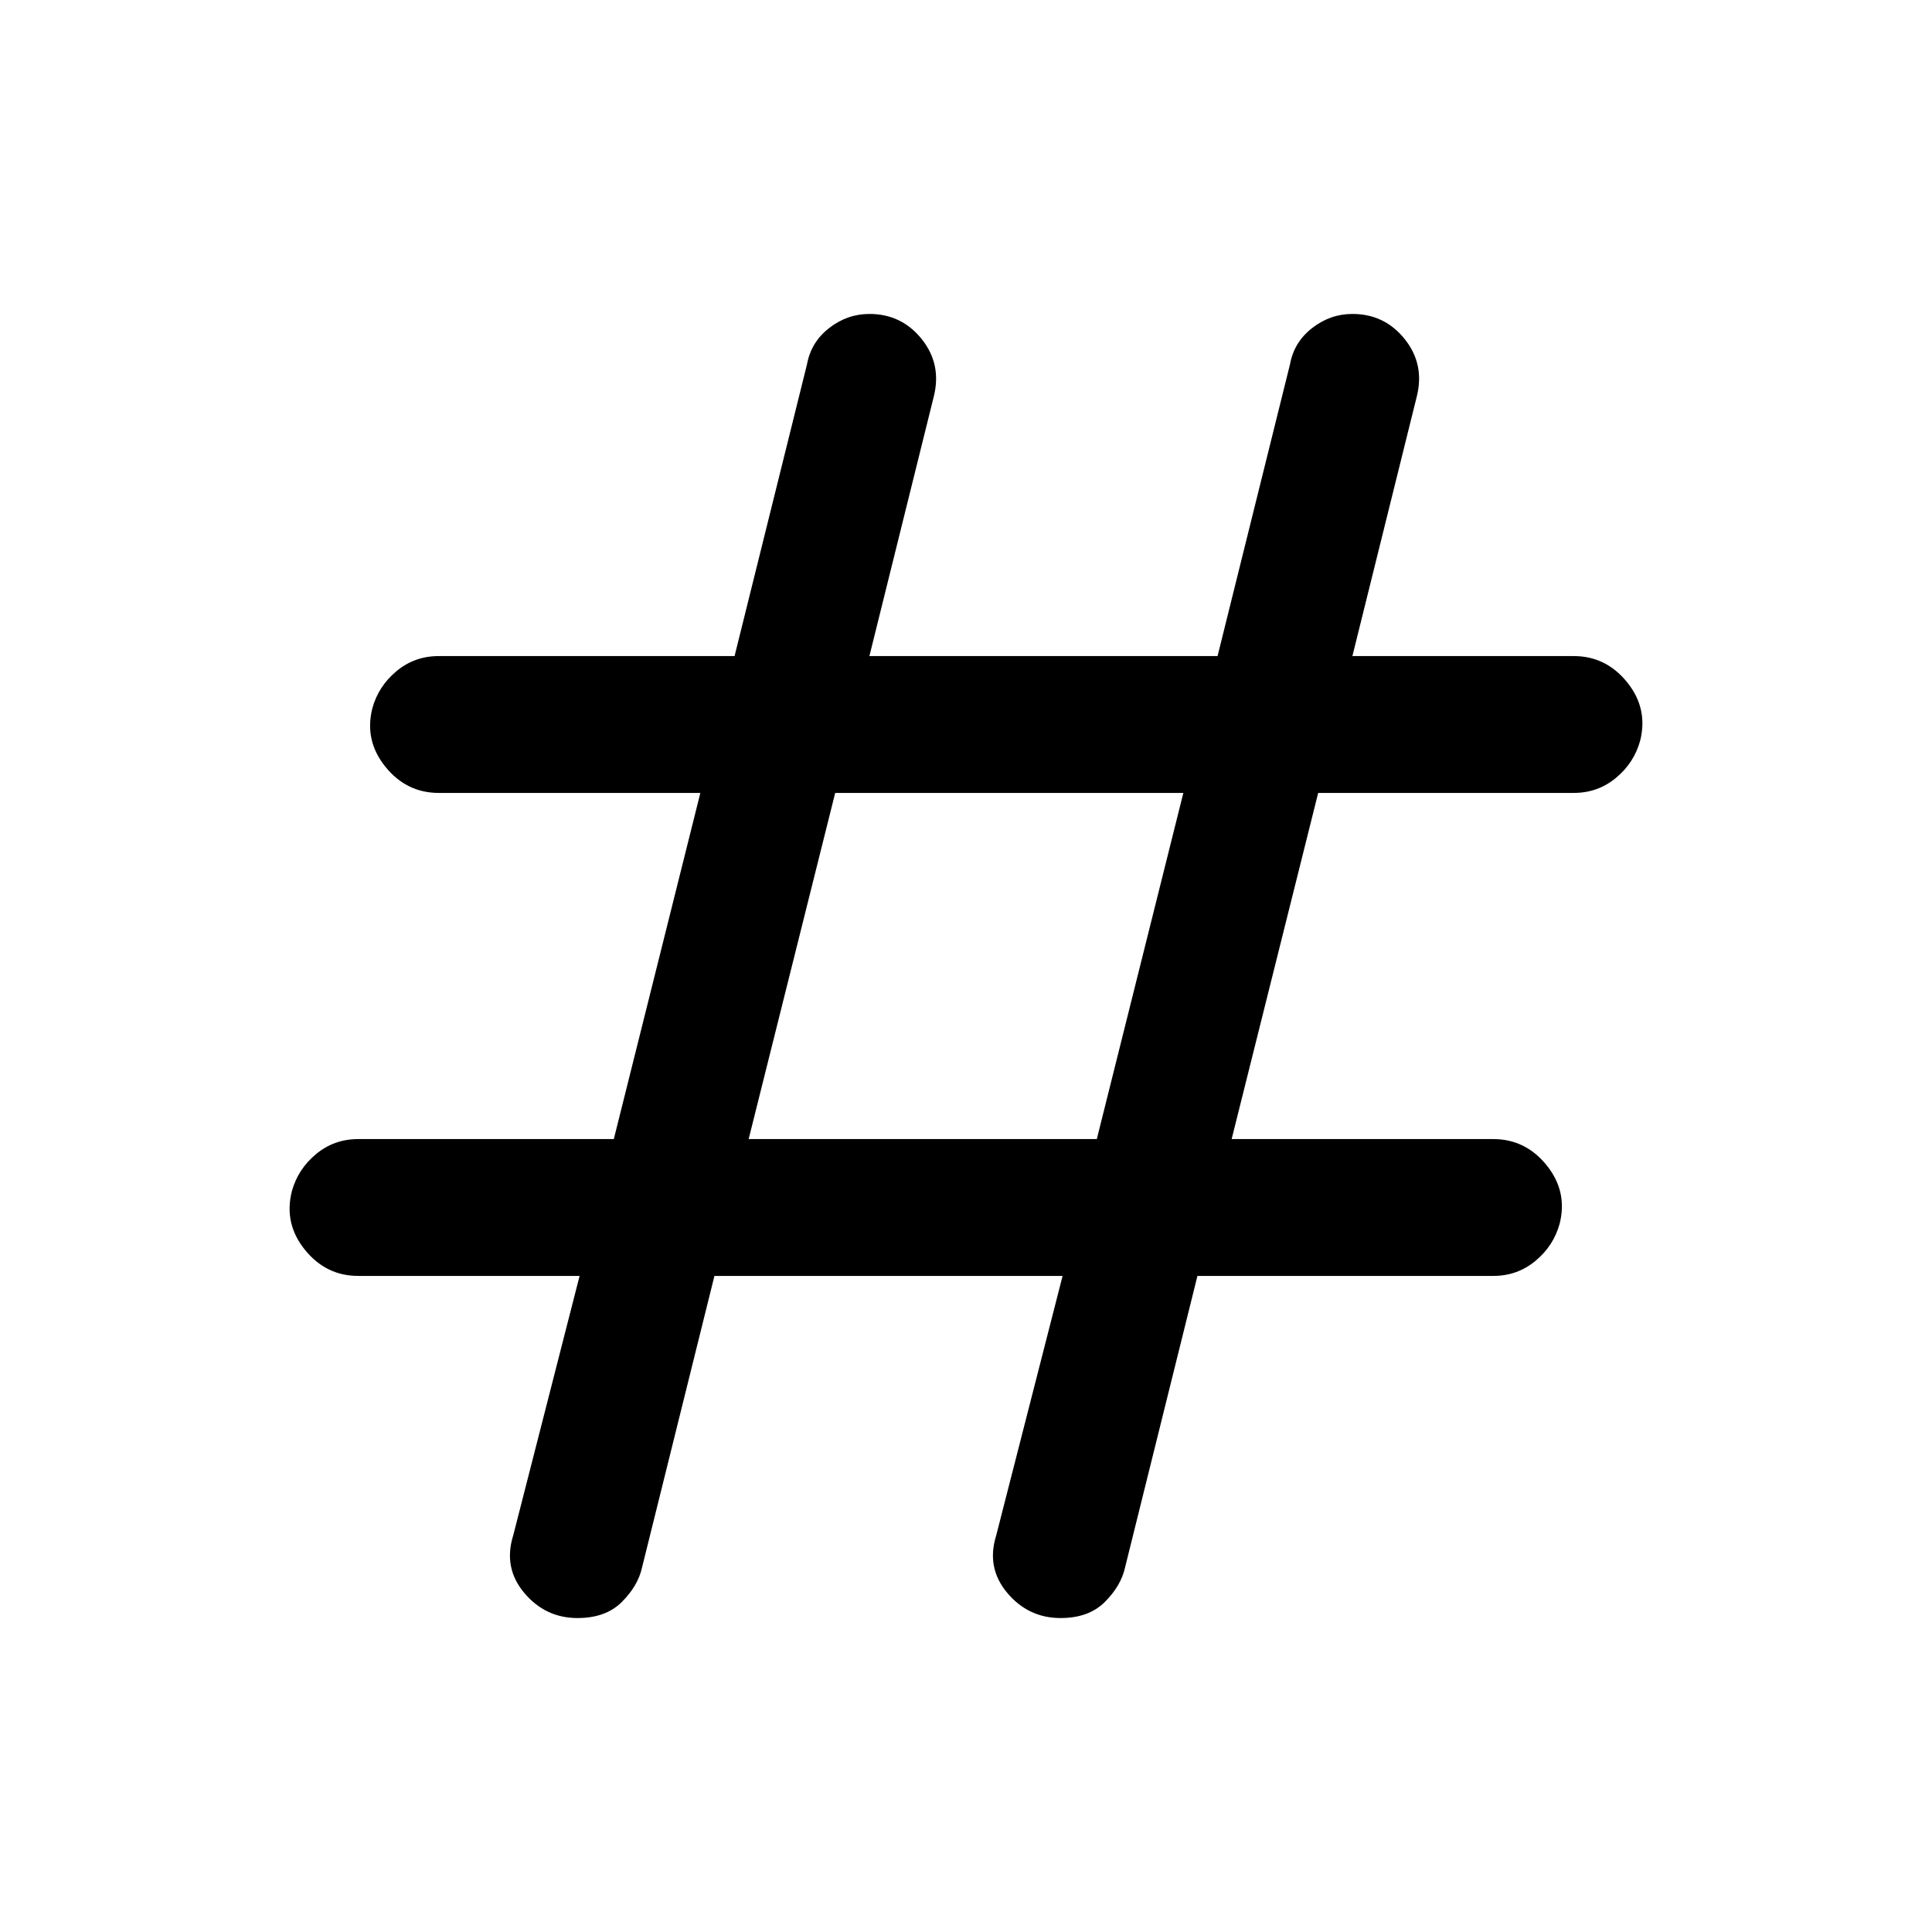 <svg xmlns="http://www.w3.org/2000/svg" width="48" height="48" viewBox="0 0 48 48"><path d="M14.35 40.2q-.8 0-1.325-.625-.525-.625-.275-1.425l1.65-6.45H8.9q-.8 0-1.325-.65-.525-.65-.325-1.45.15-.55.6-.925.45-.375 1.05-.375h6.35l2.15-8.6h-6.5q-.8 0-1.325-.65-.525-.65-.325-1.45.15-.55.6-.925.45-.375 1.05-.375h7.35l1.8-7.25q.1-.55.55-.9.45-.35 1-.35.8 0 1.3.625t.3 1.425l-1.6 6.45h8.65l1.8-7.25q.1-.55.55-.9.45-.35 1-.35.8 0 1.3.625t.3 1.425l-1.6 6.45h5.5q.8 0 1.325.65.525.65.325 1.45-.15.55-.6.925-.45.375-1.05.375h-6.35l-2.15 8.6h6.5q.8 0 1.325.65.525.65.325 1.45-.15.55-.6.925-.45.375-1.05.375h-7.35l-1.8 7.25q-.1.45-.5.85-.4.4-1.1.4-.8 0-1.325-.625-.525-.625-.275-1.425l1.65-6.45h-8.65l-1.8 7.25q-.1.45-.5.85-.4.4-1.1.4Zm4.25-11.9h8.65l2.15-8.6h-8.65Z"/></svg>